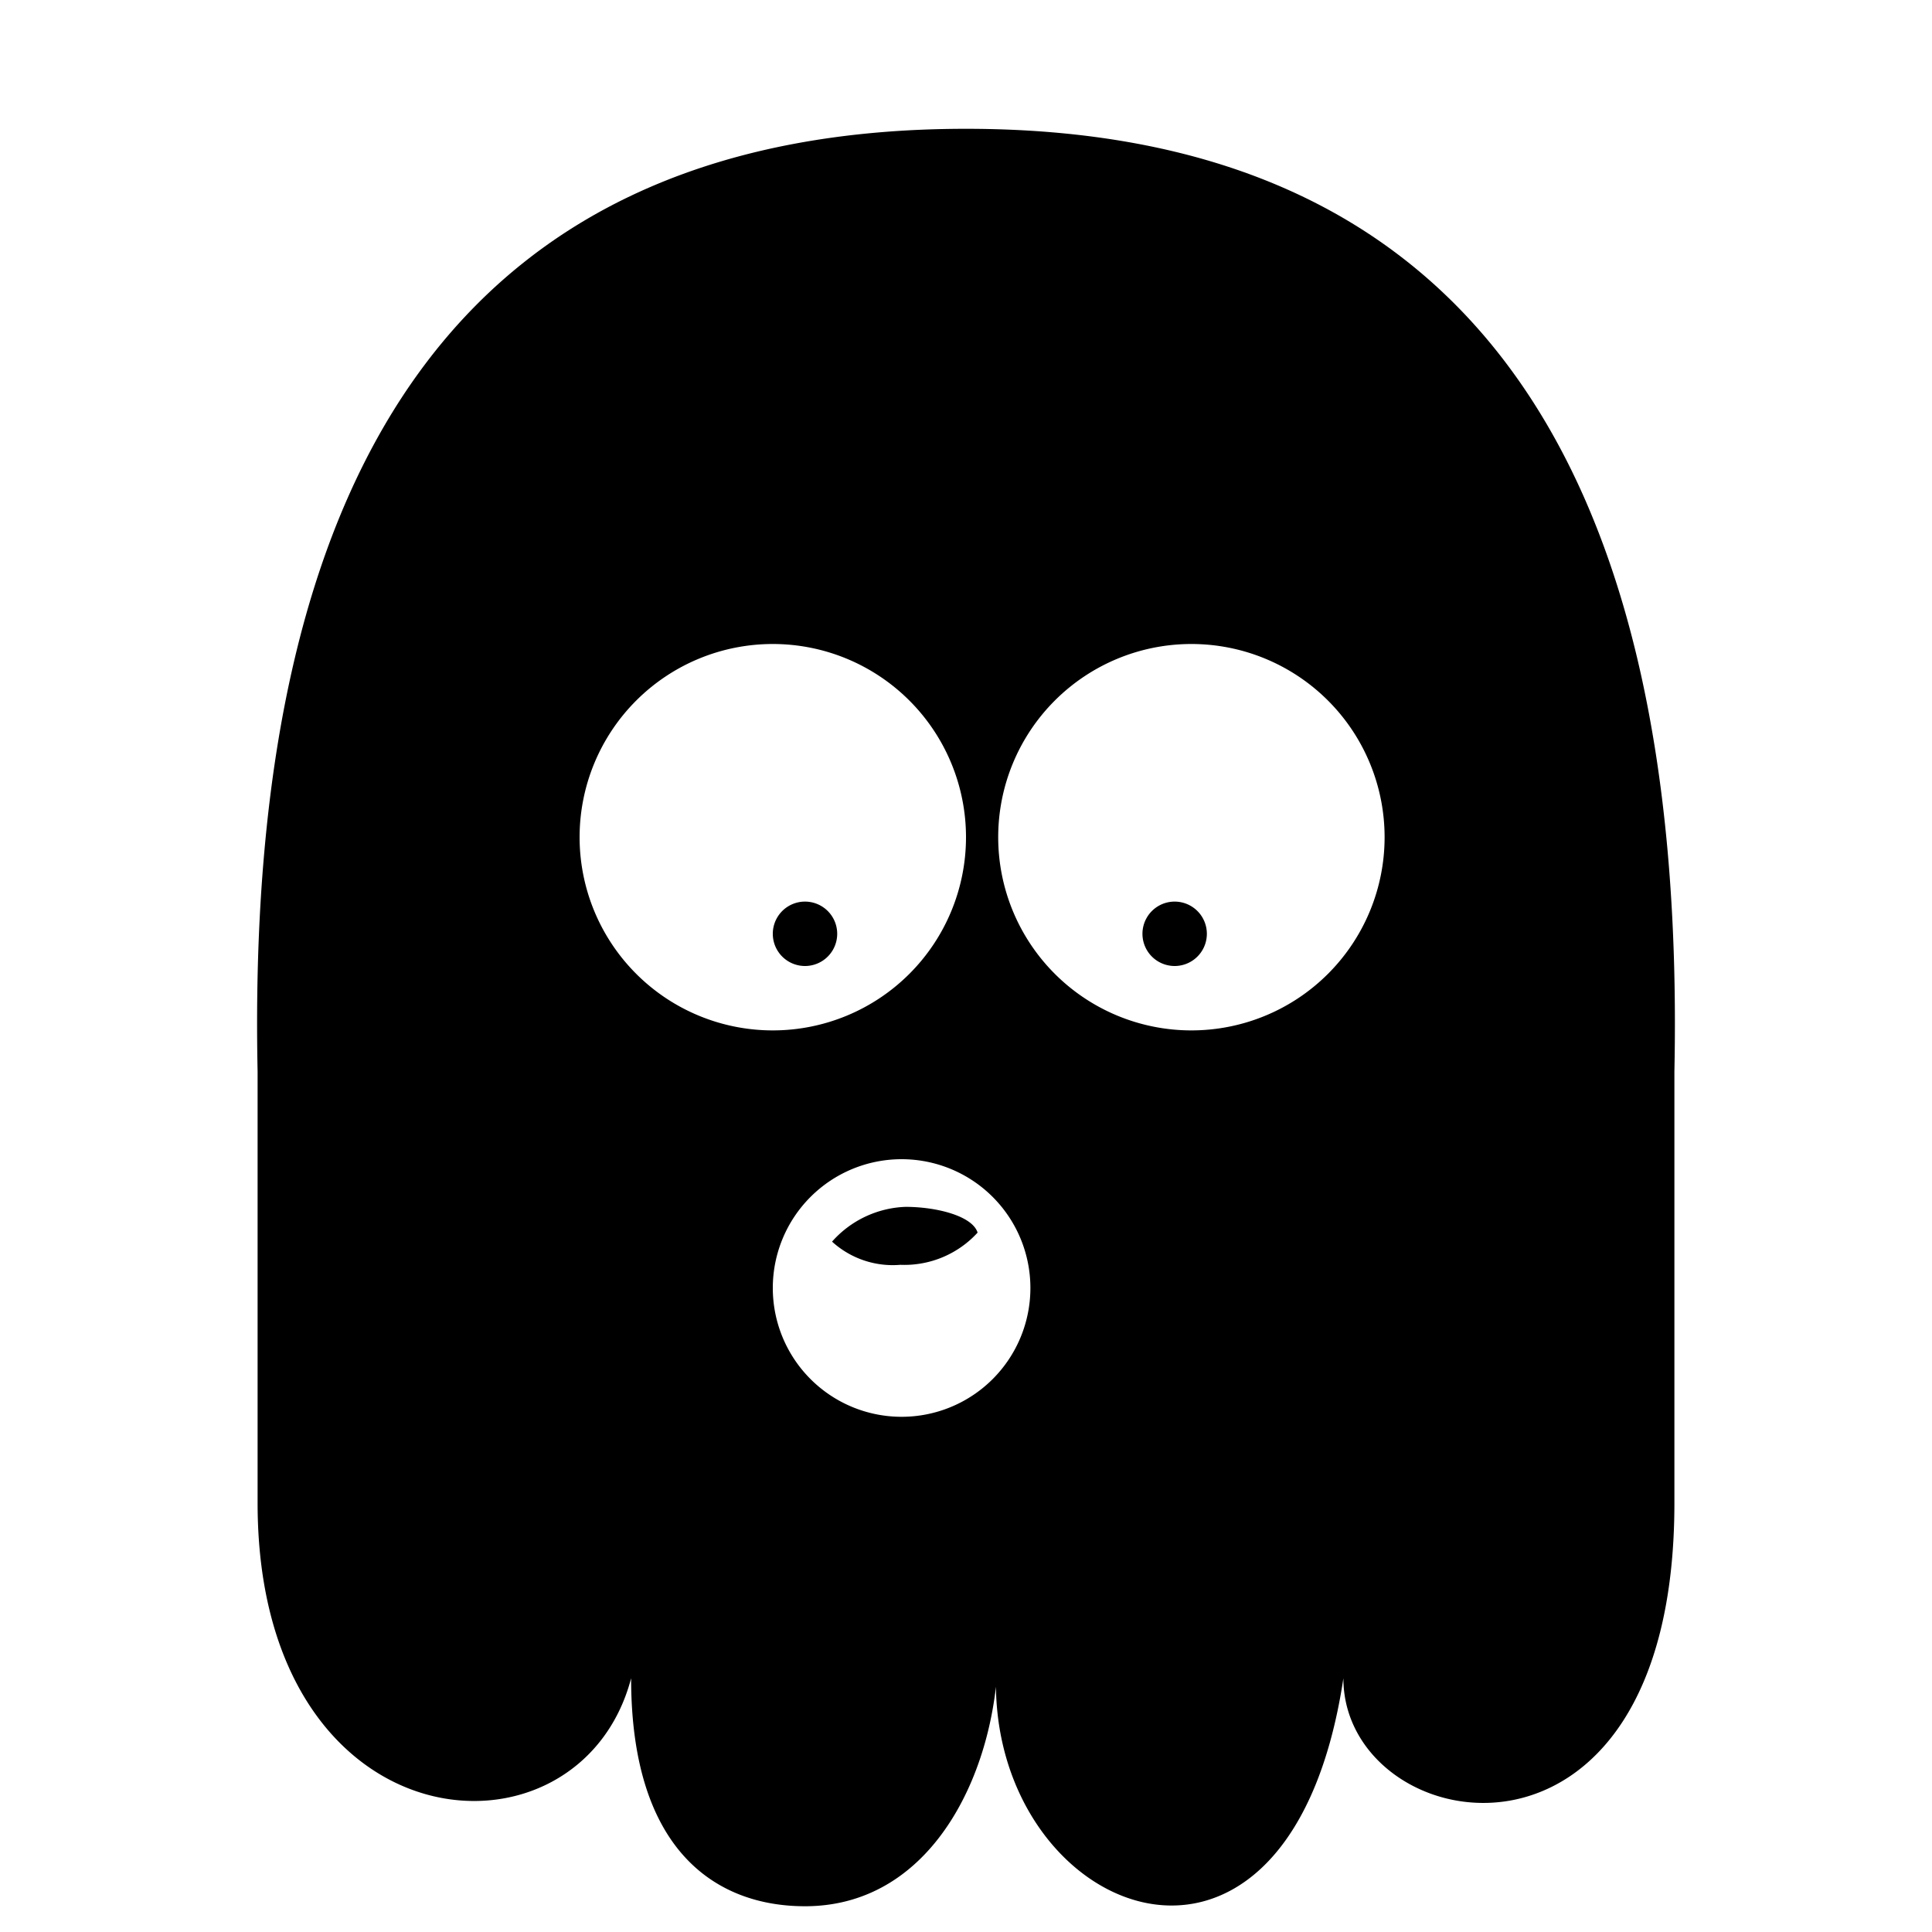 <svg xmlns="http://www.w3.org/2000/svg" viewBox="0 0 15 15"><path d="M7.5 1c3.77 0 5.6 2.44 5.5 7.32v3.35c0 3.1-2.57 2.61-2.57 1.36-.44 2.92-2.93 1.77-2.68-.24 0 .91-.48 2.01-1.5 2.01-.68 0-1.35-.42-1.35-1.77-.4 1.52-2.9 1.33-2.9-1.36V8.32C1.9 3.44 3.73 1 7.5 1zm1.75 7a1.5 1.5 0 1 0 0-3 1.5 1.5 0 0 0 0 3zM6 8a1.5 1.5 0 1 0 0-3 1.5 1.5 0 0 0 0 3zm1 3a1 1 0 1 0 0-2 1 1 0 0 0 0 2zm.59-1.43a.77.77 0 0 1-.6.25.7.7 0 0 1-.53-.18.8.8 0 0 1 .57-.27c.24 0 .52.07.56.2zM9.12 7.5a.25.25 0 1 1 0-.5.25.25 0 0 1 0 .5zm-2.87 0a.25.25 0 1 1 0-.5.25.25 0 0 1 0 .5z"/></svg>
